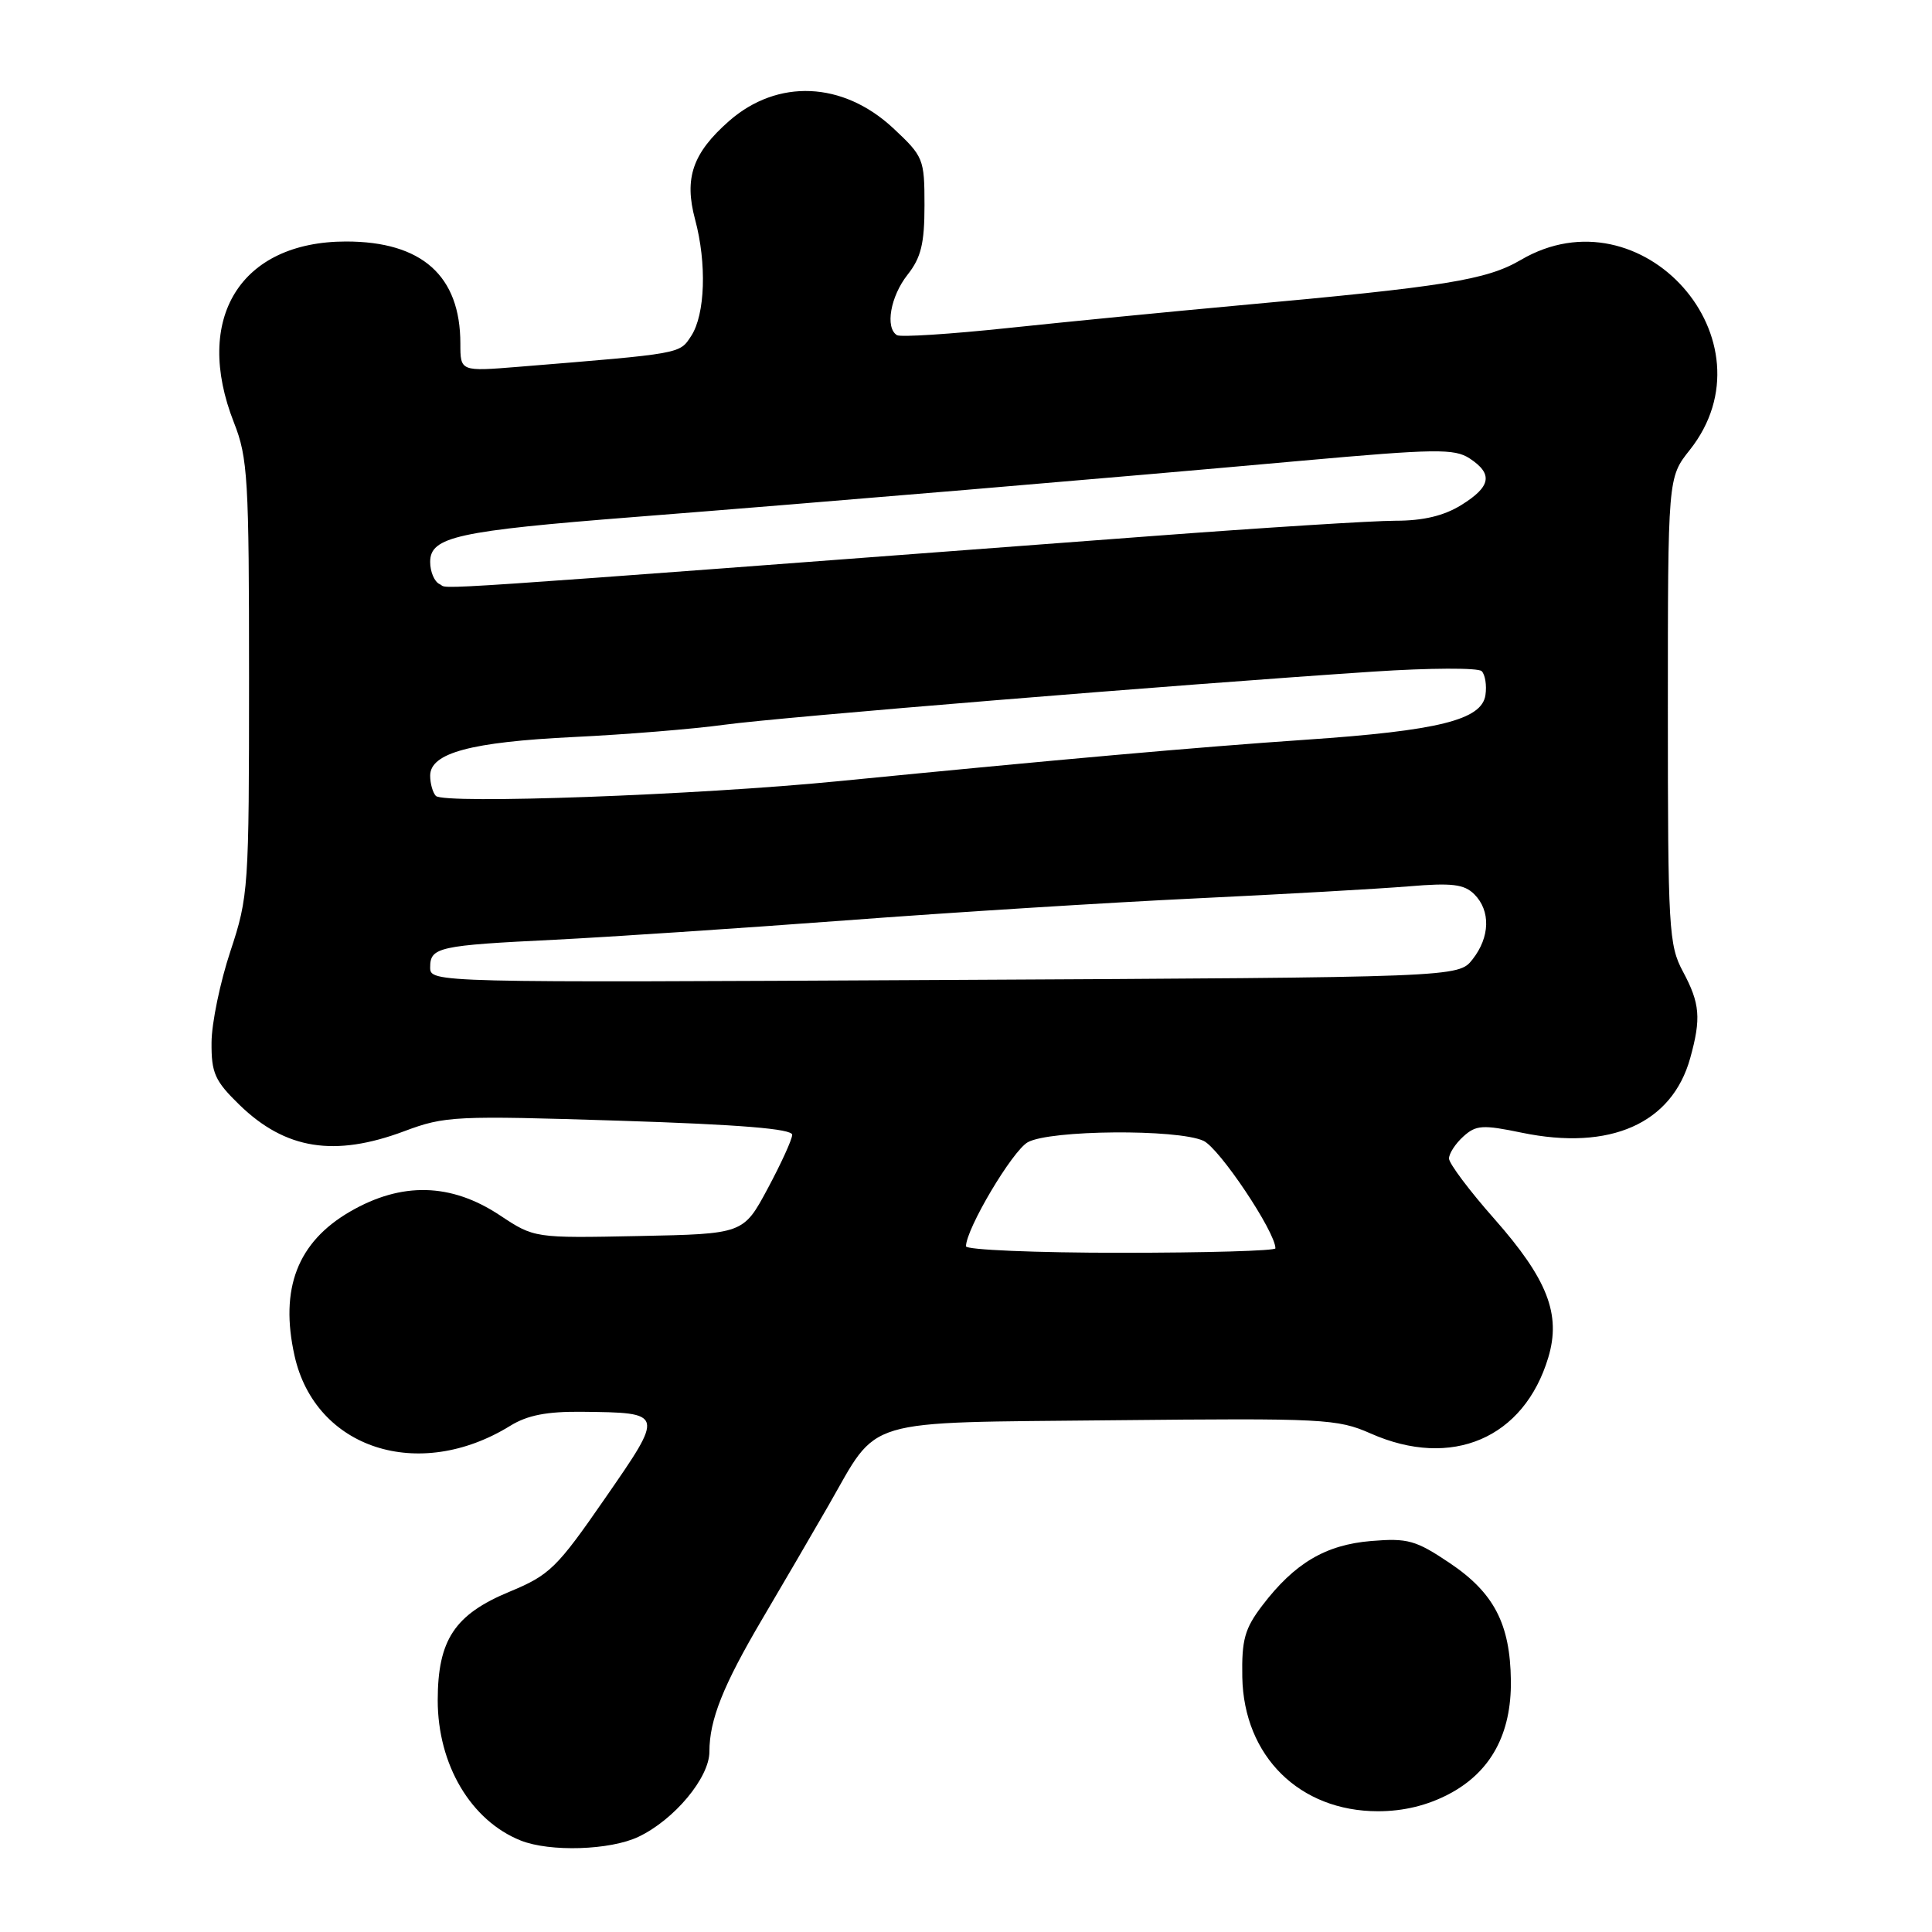 <?xml version="1.0" encoding="UTF-8" standalone="no"?>
<!DOCTYPE svg PUBLIC "-//W3C//DTD SVG 1.1//EN" "http://www.w3.org/Graphics/SVG/1.1/DTD/svg11.dtd" >
<svg xmlns="http://www.w3.org/2000/svg" xmlns:xlink="http://www.w3.org/1999/xlink" version="1.1" viewBox="0 0 256 256">
 <g >
 <path fill="currentColor"
d=" M 84.59 243.39 C 89.34 241.14 94.00 235.55 94.00 232.11 C 94.00 227.88 95.81 223.34 101.02 214.50 C 103.62 210.10 107.55 203.35 109.77 199.50 C 116.56 187.69 113.70 188.55 147.58 188.19 C 175.42 187.91 177.21 188.00 181.61 189.94 C 192.35 194.70 201.95 190.59 205.16 179.86 C 206.87 174.15 205.05 169.49 198.01 161.51 C 194.70 157.77 192.00 154.16 192.00 153.51 C 192.00 152.85 192.85 151.54 193.90 150.59 C 195.58 149.07 196.45 149.01 201.65 150.09 C 213.36 152.51 221.55 148.88 223.96 140.21 C 225.43 134.92 225.26 132.96 223.00 128.74 C 221.12 125.24 221.00 123.10 221.00 94.14 C 221.00 63.28 221.00 63.28 223.89 59.64 C 235.40 45.15 217.55 25.04 201.52 34.44 C 196.97 37.10 191.55 37.98 164.00 40.48 C 154.93 41.31 141.25 42.65 133.60 43.46 C 125.96 44.27 119.32 44.70 118.85 44.41 C 117.26 43.43 117.99 39.28 120.25 36.41 C 122.05 34.13 122.50 32.27 122.50 27.20 C 122.50 21.05 122.37 20.74 118.36 16.99 C 111.70 10.78 103.03 10.40 96.60 16.04 C 91.78 20.28 90.63 23.60 92.10 29.07 C 93.67 34.90 93.44 41.67 91.59 44.51 C 90.02 46.91 90.47 46.83 68.75 48.60 C 61.00 49.23 61.00 49.23 61.00 45.52 C 61.00 36.54 55.91 32.00 45.85 32.00 C 31.85 32.01 25.56 42.19 31.00 56.00 C 32.84 60.66 33.00 63.43 33.00 89.82 C 33.00 117.73 32.93 118.79 30.53 126.04 C 29.17 130.14 28.04 135.59 28.03 138.14 C 28.00 142.19 28.47 143.23 31.74 146.41 C 37.82 152.31 44.32 153.35 53.57 149.89 C 58.96 147.87 60.29 147.81 82.11 148.50 C 98.09 149.01 104.99 149.58 104.97 150.37 C 104.96 150.99 103.49 154.20 101.72 157.50 C 98.50 163.50 98.50 163.50 84.65 163.78 C 70.80 164.06 70.80 164.06 66.23 161.03 C 59.76 156.74 53.22 156.58 46.39 160.54 C 39.42 164.58 37.04 170.75 39.03 179.65 C 41.78 191.97 55.48 196.42 67.62 188.92 C 69.89 187.52 72.47 187.02 77.12 187.07 C 88.06 187.19 88.05 187.16 80.17 198.54 C 73.79 207.77 72.84 208.70 67.54 210.90 C 60.24 213.92 58.01 217.29 58.00 225.29 C 58.00 233.82 62.39 241.24 69.00 243.88 C 72.87 245.42 80.84 245.17 84.59 243.39 Z  M 192.02 237.71 C 197.54 234.79 200.28 229.76 200.20 222.69 C 200.11 215.19 197.97 211.06 192.11 207.12 C 187.60 204.09 186.54 203.79 181.70 204.19 C 175.64 204.69 171.53 207.13 167.25 212.75 C 164.93 215.80 164.52 217.27 164.61 222.23 C 164.81 232.70 172.19 240.00 182.59 240.00 C 185.98 240.00 189.14 239.23 192.02 237.71 Z  M 128.00 165.14 C 128.00 162.84 134.15 152.48 136.19 151.35 C 139.13 149.72 155.99 149.58 159.46 151.16 C 161.57 152.12 169.00 163.23 169.00 165.41 C 169.00 165.74 159.78 166.00 148.50 166.00 C 137.22 166.00 128.00 165.61 128.00 165.14 Z  M 57.00 128.17 C 57.00 125.51 58.10 125.27 73.50 124.52 C 80.65 124.16 97.97 123.01 112.00 121.96 C 126.03 120.90 146.95 119.59 158.50 119.04 C 170.05 118.49 182.70 117.77 186.61 117.45 C 192.41 116.96 194.01 117.16 195.36 118.50 C 197.53 120.68 197.44 124.17 195.12 127.12 C 193.25 129.50 193.25 129.50 125.12 129.85 C 57.13 130.21 57.00 130.21 57.00 128.17 Z  M 57.75 105.46 C 57.34 105.02 57.00 103.82 57.00 102.78 C 57.00 99.77 62.40 98.32 76.00 97.66 C 82.88 97.33 91.88 96.60 96.00 96.03 C 103.41 95.02 155.80 90.73 182.00 88.99 C 189.42 88.50 195.87 88.47 196.33 88.93 C 196.79 89.39 197.02 90.82 196.83 92.09 C 196.36 95.39 190.62 96.82 173.00 98.02 C 158.54 99.01 140.36 100.63 111.00 103.52 C 92.47 105.35 58.80 106.58 57.75 105.46 Z  M 58.25 77.40 C 57.56 77.09 57.00 75.76 57.00 74.46 C 57.00 71.13 60.57 70.35 84.00 68.51 C 108.85 66.56 146.86 63.36 172.48 61.05 C 190.22 59.46 192.72 59.43 194.73 60.74 C 197.87 62.80 197.57 64.48 193.63 66.92 C 191.32 68.35 188.59 69.00 184.91 69.00 C 181.96 69.00 167.39 69.92 152.53 71.04 C 52.01 78.61 59.76 78.08 58.25 77.40 Z "/>
</g>
</svg>